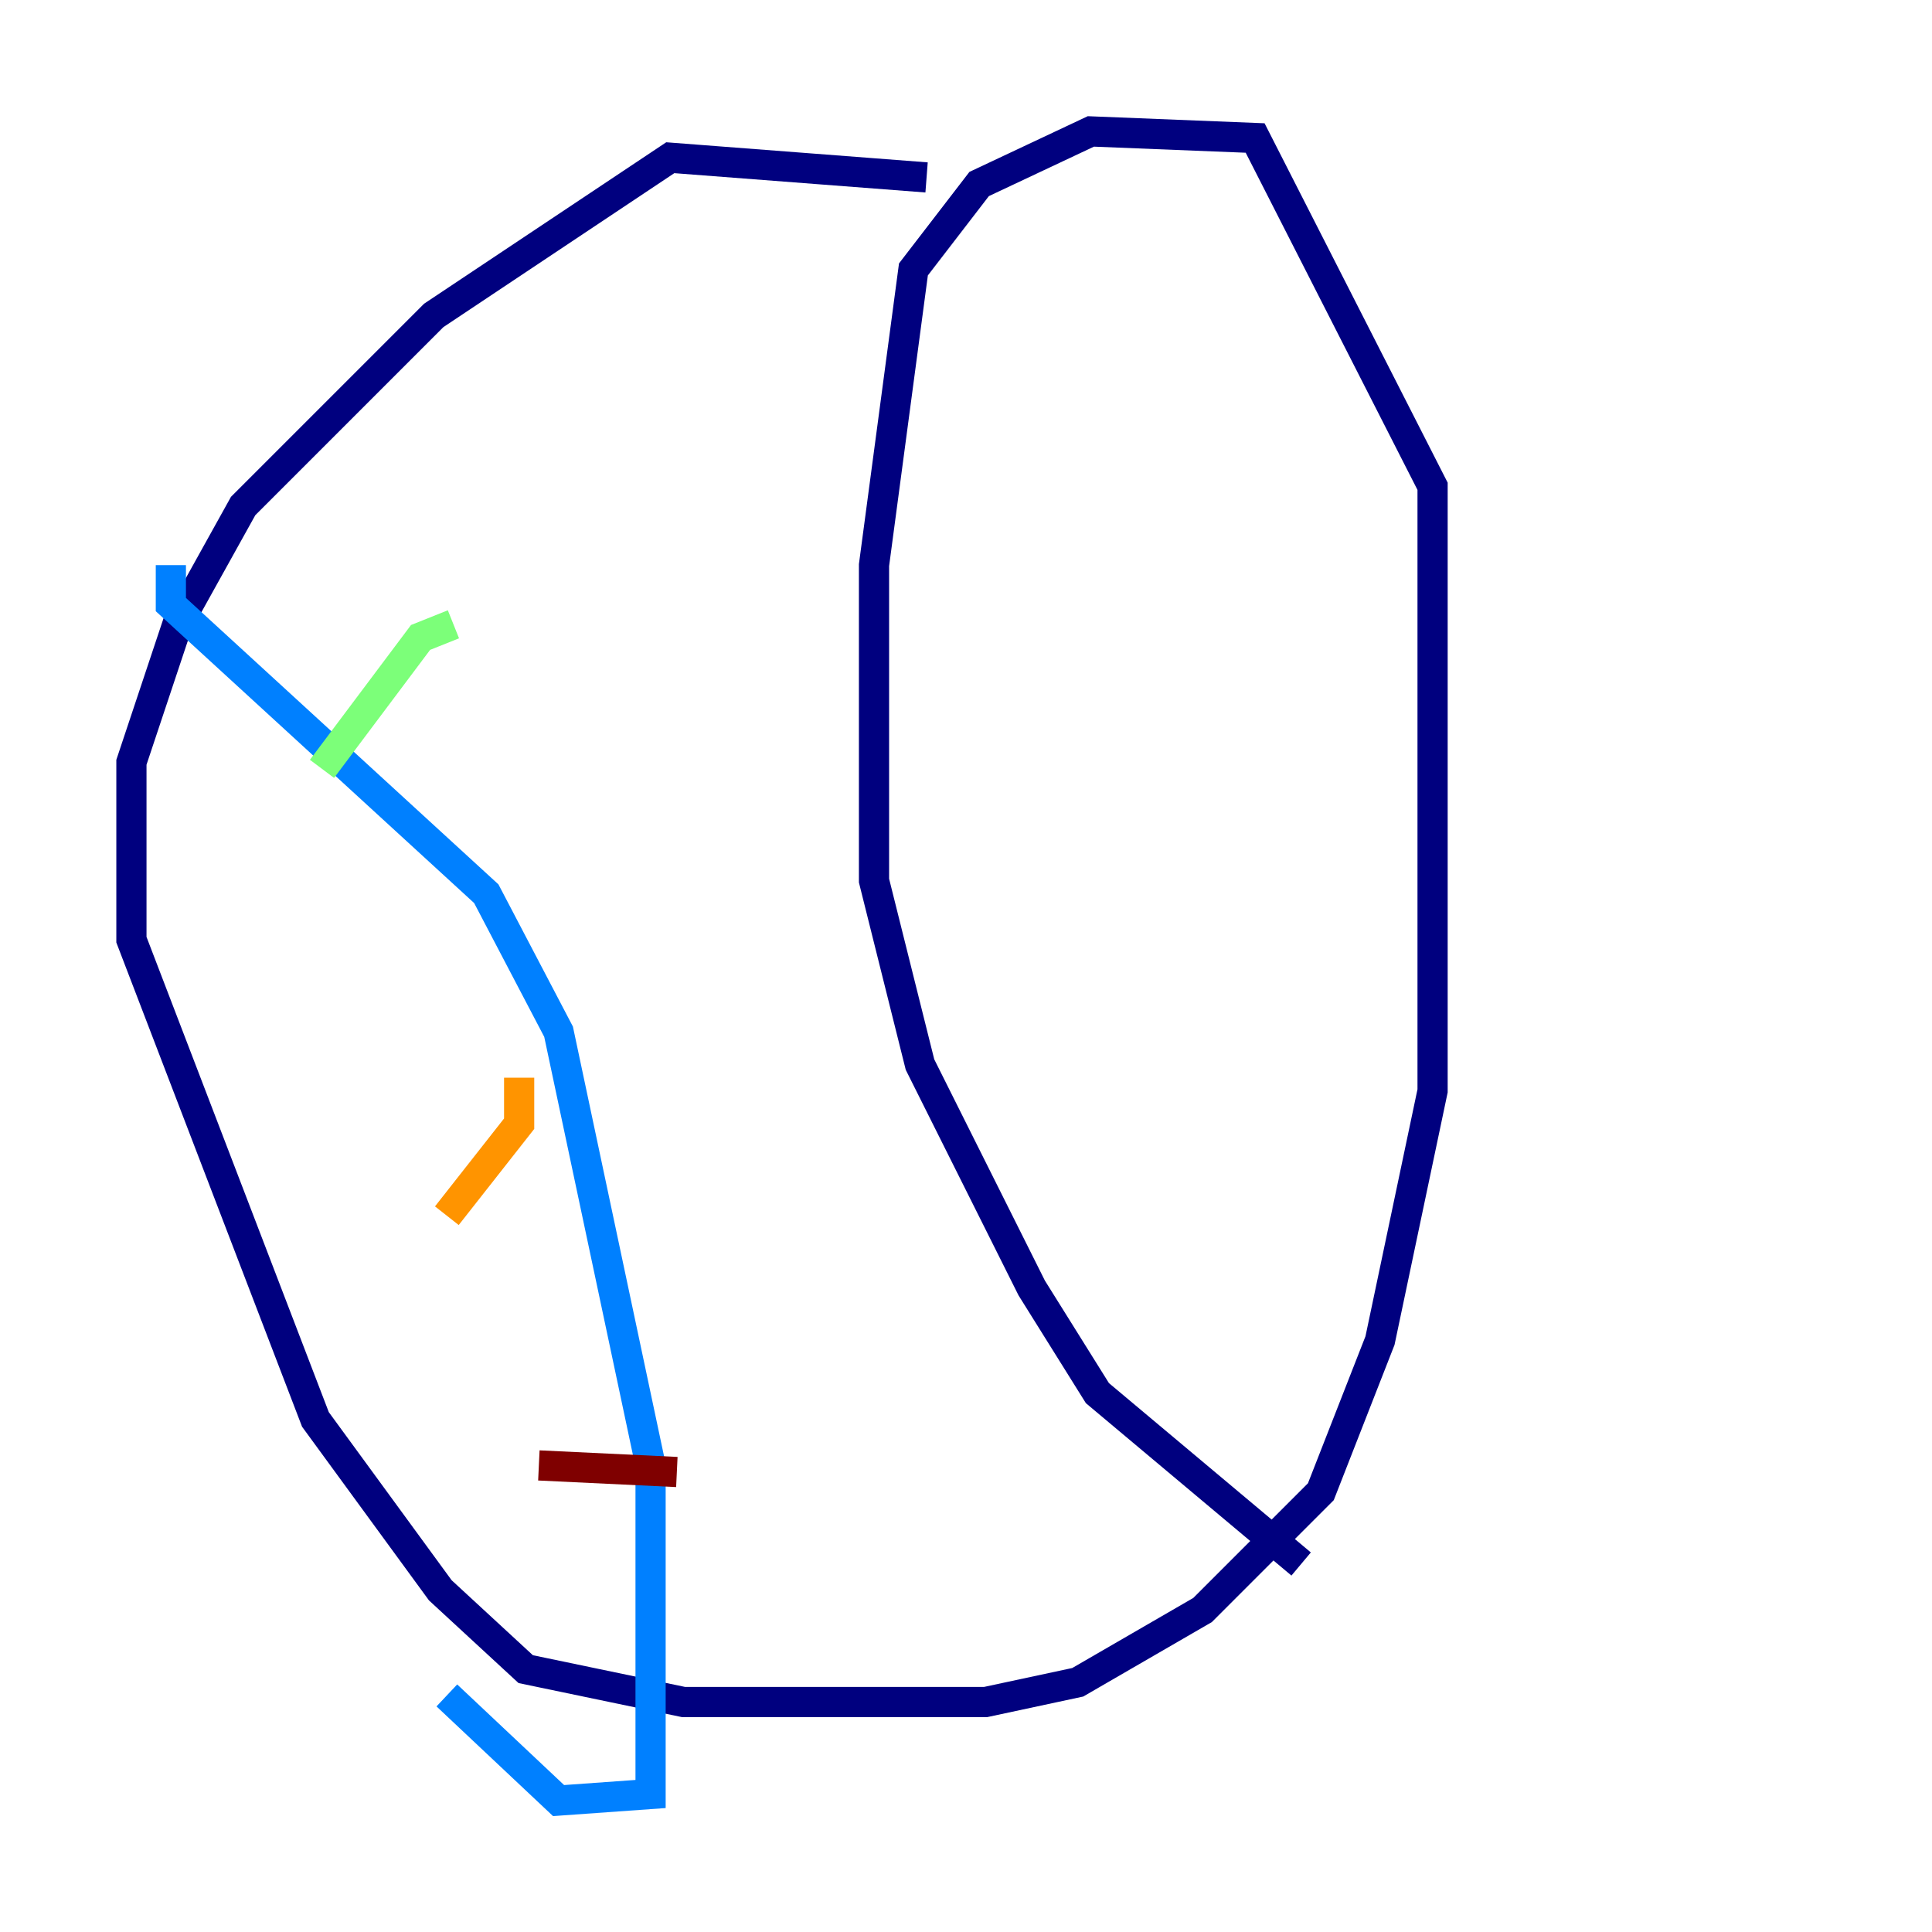 <?xml version="1.0" encoding="utf-8" ?>
<svg baseProfile="tiny" height="128" version="1.2" viewBox="0,0,128,128" width="128" xmlns="http://www.w3.org/2000/svg" xmlns:ev="http://www.w3.org/2001/xml-events" xmlns:xlink="http://www.w3.org/1999/xlink"><defs /><polyline fill="none" points="61.388,11.755 44.408,10.449 28.735,20.898 16.109,33.524 11.755,41.361 8.707,50.503 8.707,62.258 20.898,94.041 29.17,105.361 34.83,110.585 45.279,112.762 65.306,112.762 71.401,111.456 79.674,106.667 87.51,98.83 91.429,88.816 94.912,72.272 94.912,32.218 83.156,9.143 72.272,8.707 64.871,12.191 60.517,17.85 57.905,37.442 57.905,58.34 60.952,70.531 68.354,85.333 72.707,92.299 86.204,103.619" stroke="#00007f" stroke-width="2" /><polyline fill="none" points="11.32,37.442 11.32,40.054 32.218,59.211 37.007,68.354 43.102,97.088 43.102,118.857 37.007,119.293 29.605,112.326" stroke="#0080ff" stroke-width="2" /><polyline fill="none" points="30.041,41.361 27.864,42.231 21.333,50.939" stroke="#7cff79" stroke-width="2" /><polyline fill="none" points="34.395,71.401 34.395,74.449 29.605,80.544" stroke="#ff9400" stroke-width="2" /><polyline fill="none" points="35.701,97.088 44.843,97.524" stroke="#7f0000" stroke-width="2" /></svg>